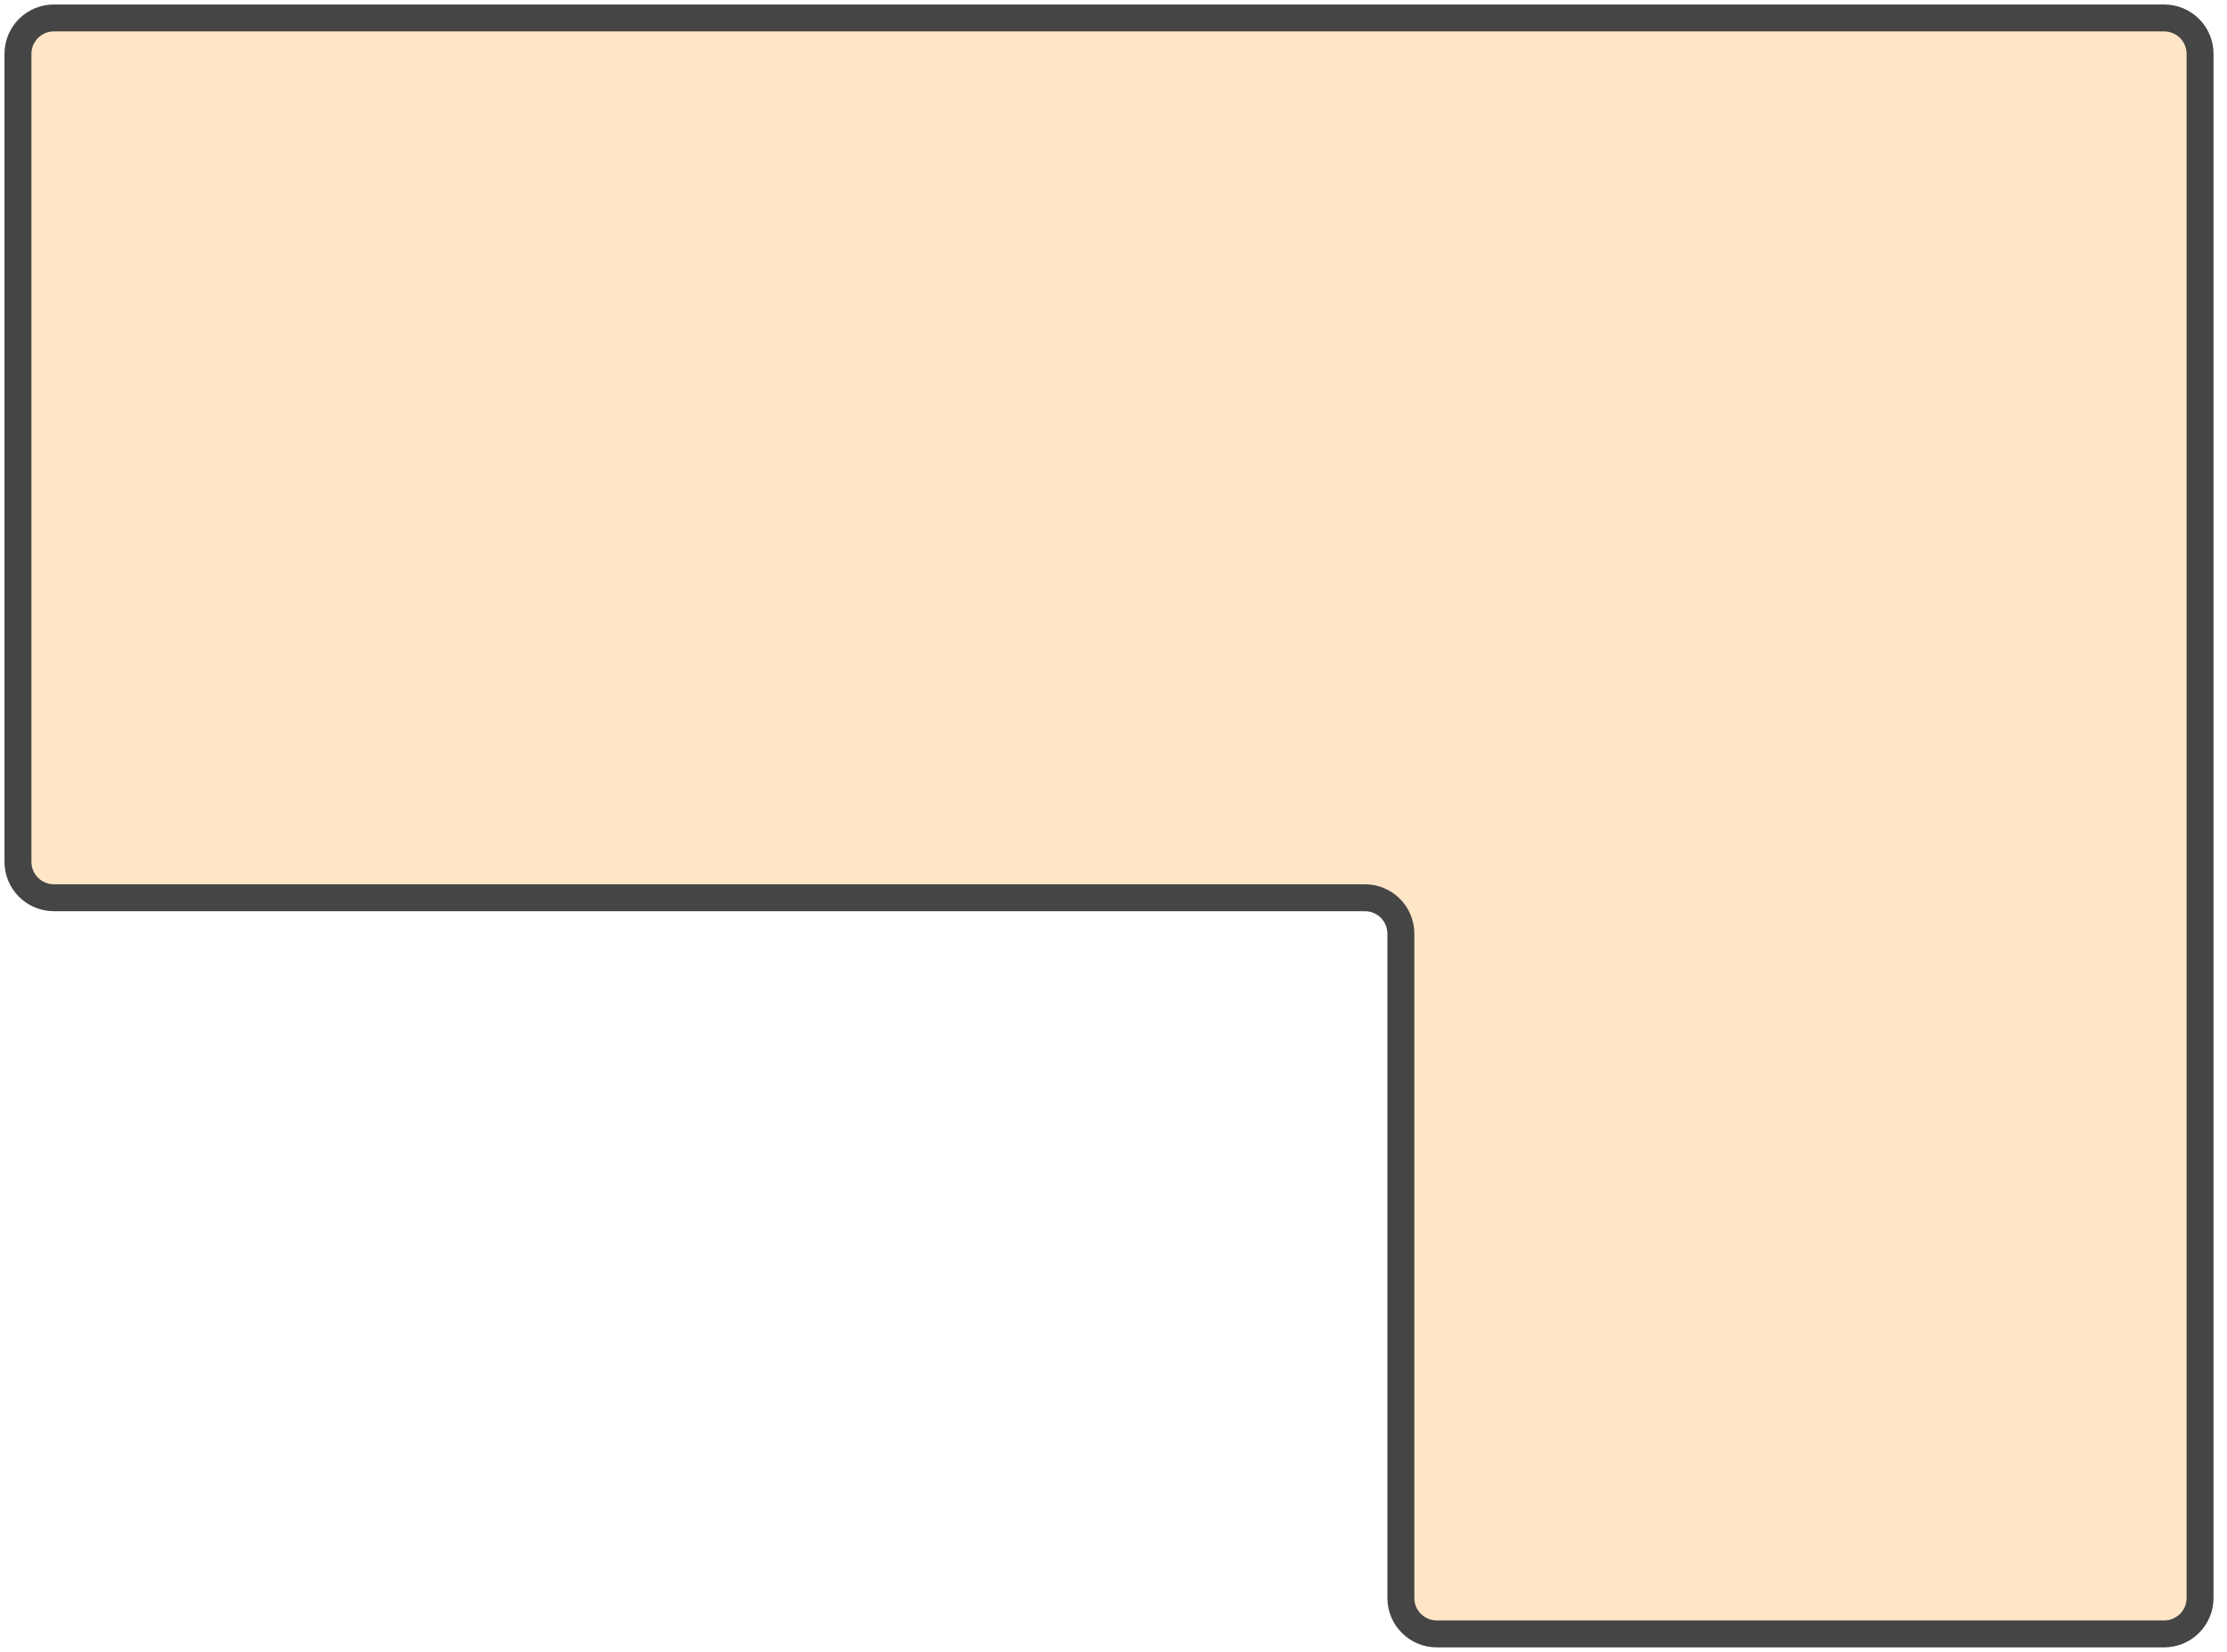 <svg width="124" height="92" viewBox="0 0 124 92" fill="none" xmlns="http://www.w3.org/2000/svg">
<path d="M1 48V3C1 1.895 1.895 1 3 1H120.5C121.605 1 122.5 1.895 122.5 3V89C122.5 90.105 121.605 91 120.5 91H80C78.895 91 78 90.105 78 89V52C78 50.895 77.105 50 76 50H3C1.895 50 1 49.105 1 48Z" fill="#FFE6C7" stroke="#454545" stroke-width="1.5"/>
</svg>
